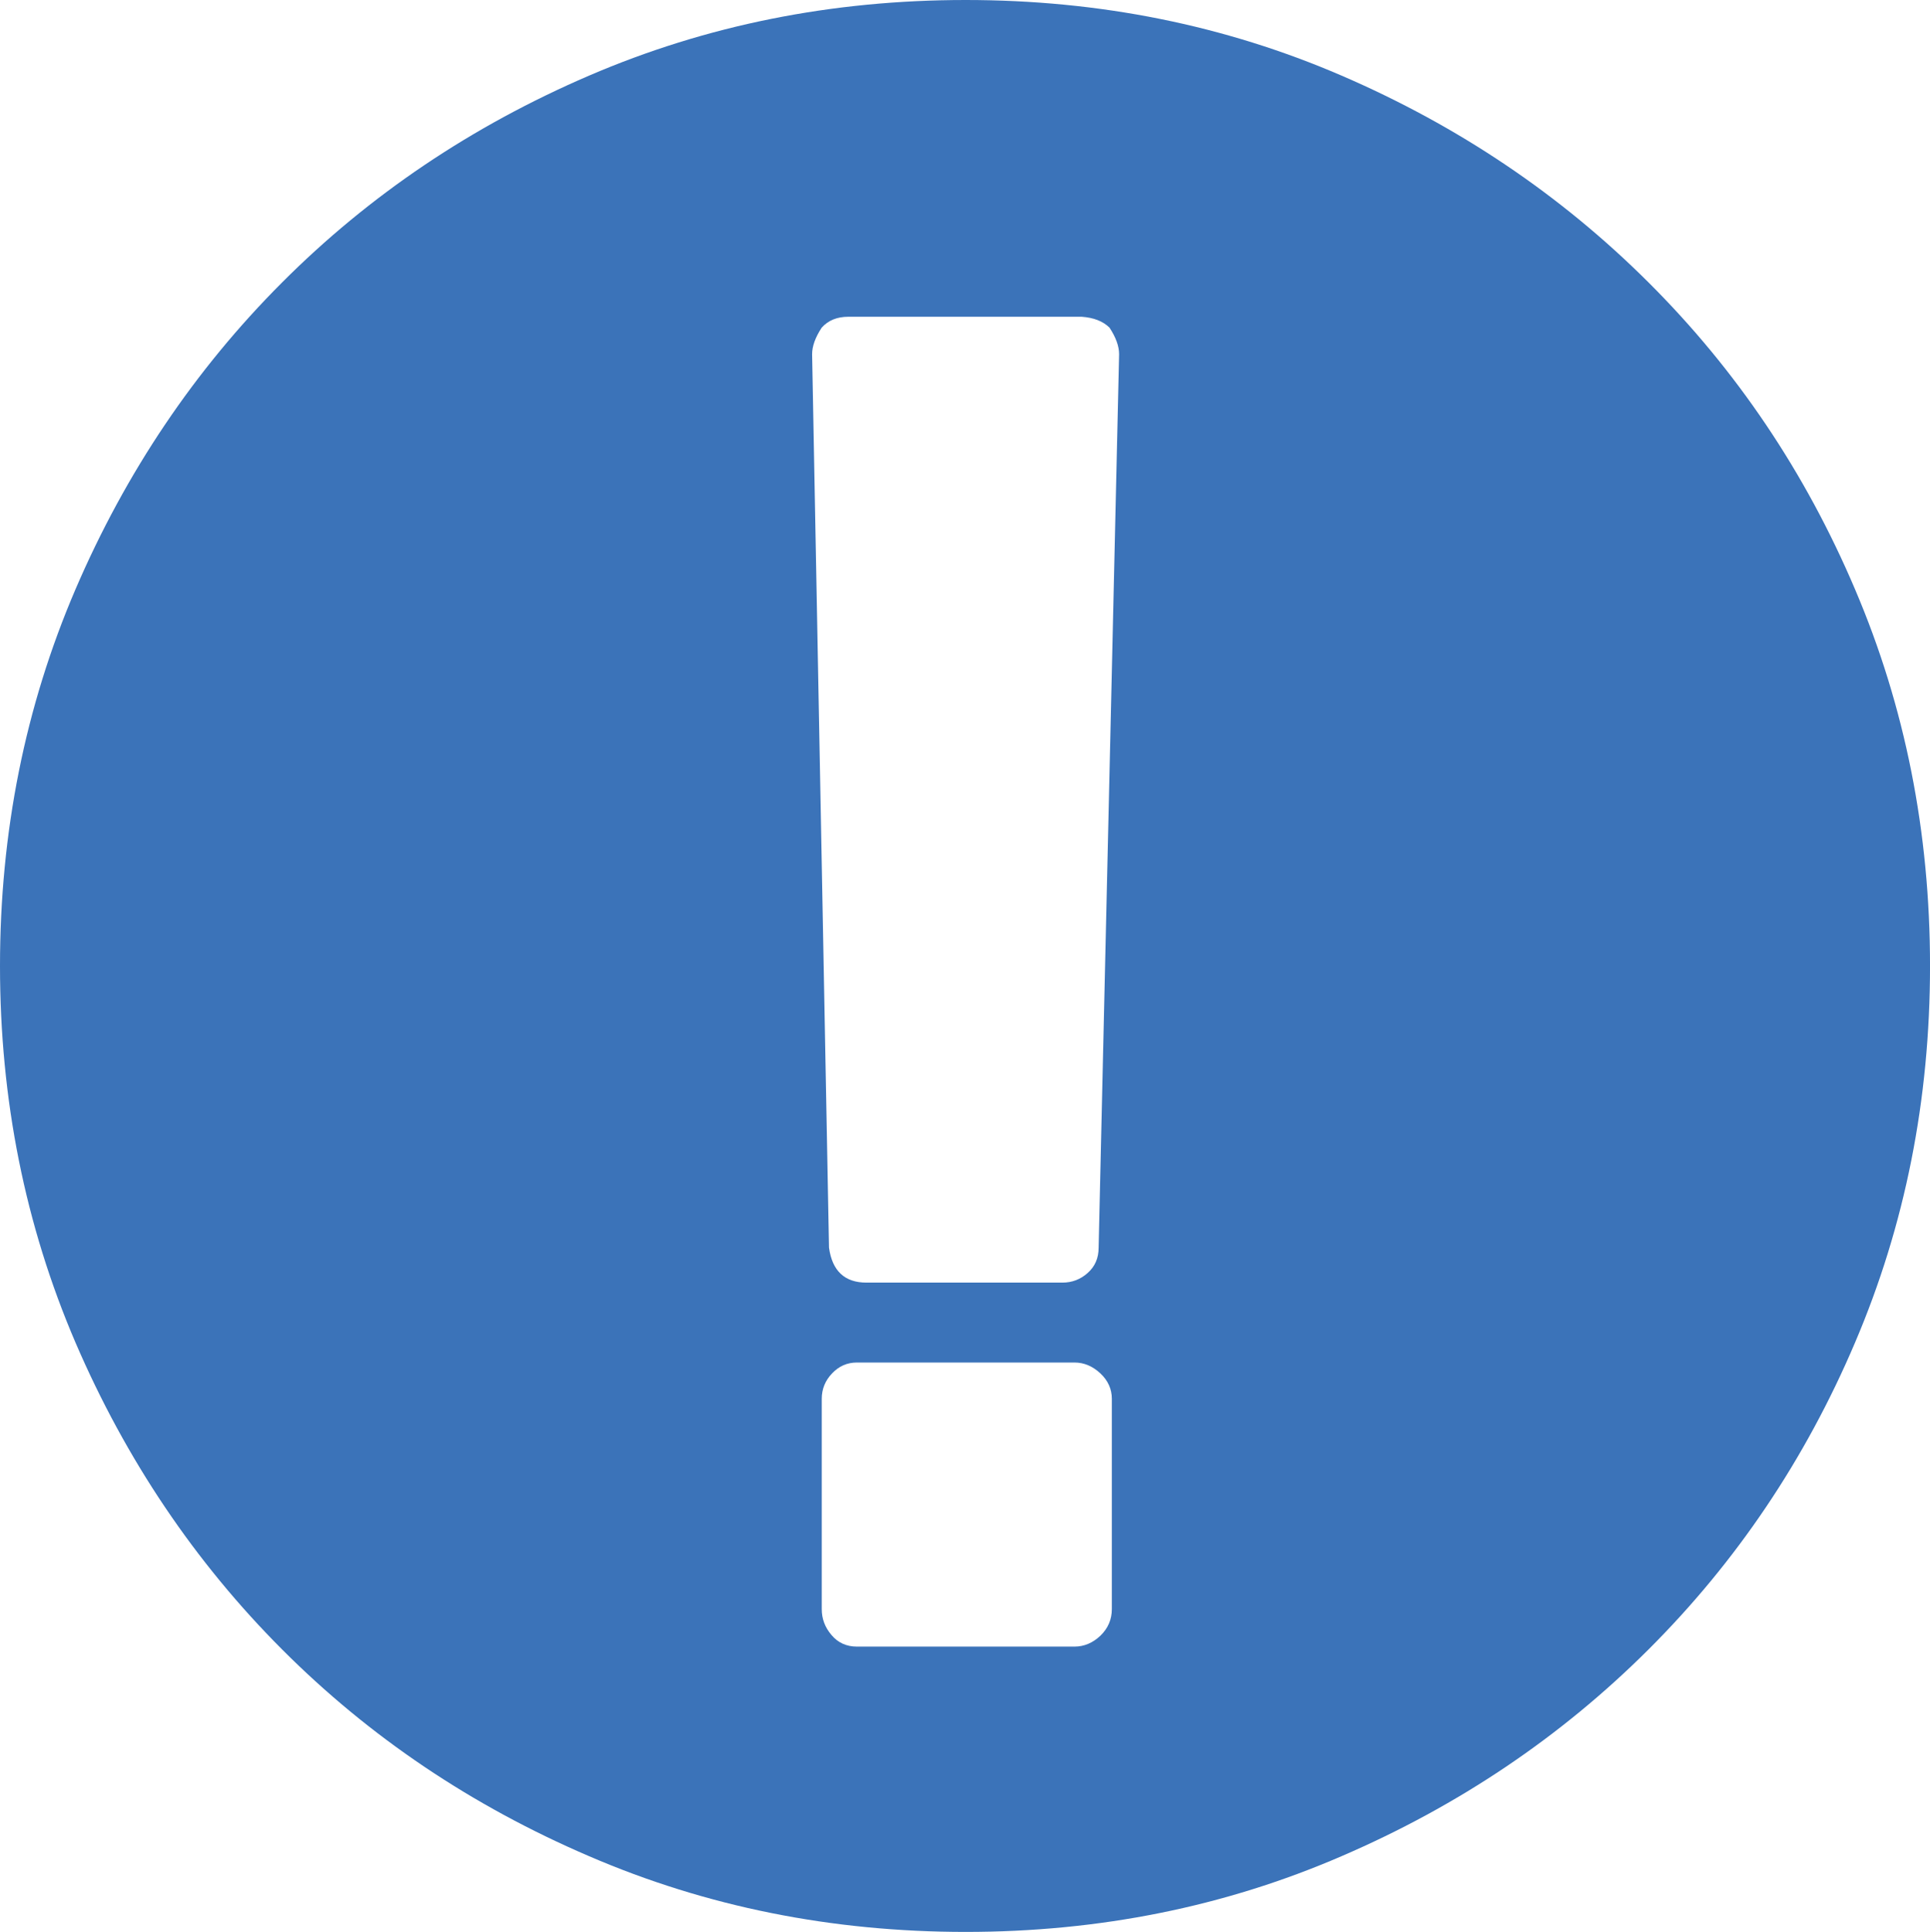 <svg xmlns="http://www.w3.org/2000/svg" width="76.445" height="76.504" viewBox="0 0 76.445 76.504" enable-background="new 0 0 76.445 76.504"><path d="M38.247 0c5.298 0 10.259 .996 14.888 2.993s8.682 4.722 12.158 8.188c3.477 3.462 6.211 7.515 8.184 12.158 1.982 4.644 2.969 9.614 2.969 14.912 0 5.293-.986 10.264-2.969 14.912-1.973 4.639-4.707 8.691-8.184 12.158s-7.529 6.191-12.158 8.184c-4.629 2.002-9.59 2.998-14.888 2.998s-10.269-.996-14.912-2.998c-4.644-1.992-8.696-4.717-12.158-8.184s-6.191-7.52-8.188-12.158c-1.993-4.647-2.989-9.618-2.989-14.911 0-5.298 .996-10.269 2.988-14.912 1.997-4.644 4.727-8.696 8.188-12.158 3.462-3.467 7.515-6.191 12.158-8.188s9.615-2.994 14.913-2.994zm6.079 14.028c0-.317-.127-.669-.381-1.055-.259-.254-.625-.396-1.104-.43h-9.238c-.444 0-.796 .142-1.055 .43-.254 .386-.381 .737-.381 1.055l.669 35.376c.127 .928 .625 1.387 1.484 1.387h7.759c.381 0 .718-.127 1.001-.381 .288-.254 .435-.586 .435-1.006l.811-35.376zm-.288 41.363c0-.381-.151-.723-.454-1.006s-.645-.43-1.025-.43h-8.619c-.386 0-.713 .146-.981 .43-.273 .283-.41 .625-.41 1.006v8.33c0 .381 .127 .723 .386 1.025 .254 .303 .591 .459 1.006 .459h8.618c.381 0 .723-.146 1.025-.43 .303-.293 .454-.645 .454-1.055v-8.329z" fill="#3b73b9"/></svg>